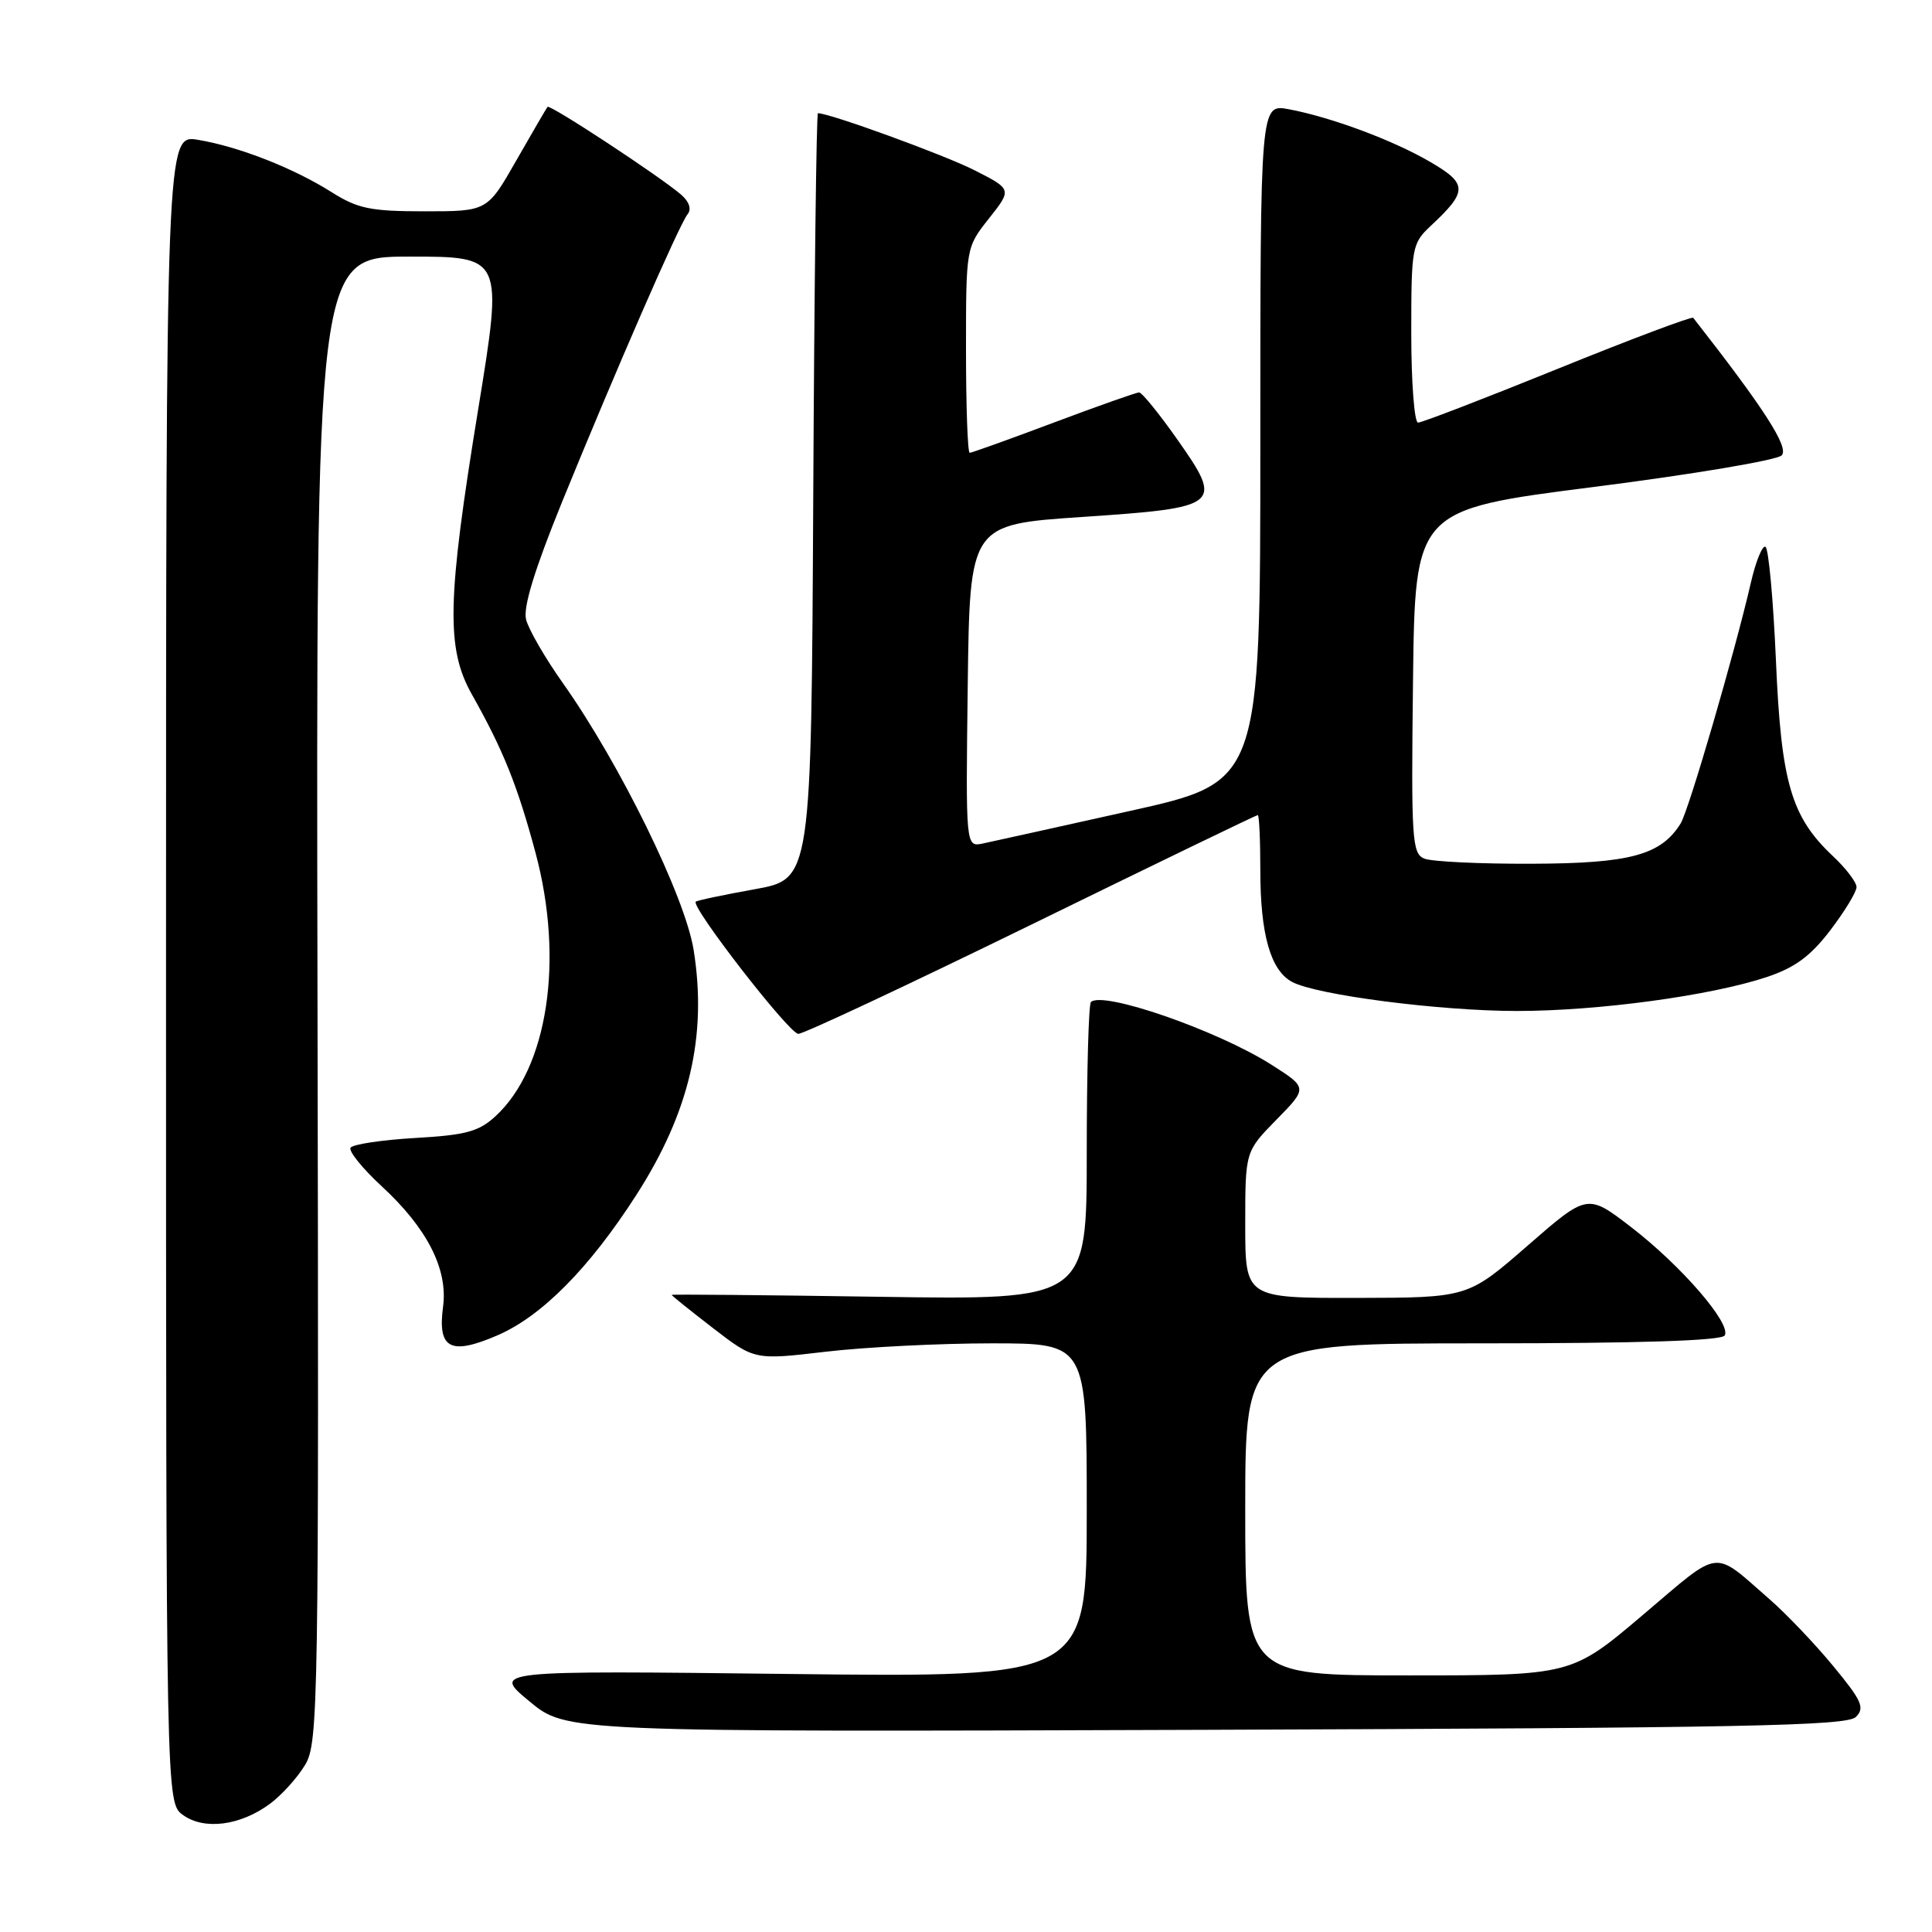<?xml version="1.0" encoding="UTF-8" standalone="no"?>
<!DOCTYPE svg PUBLIC "-//W3C//DTD SVG 1.1//EN" "http://www.w3.org/Graphics/SVG/1.1/DTD/svg11.dtd" >
<svg xmlns="http://www.w3.org/2000/svg" xmlns:xlink="http://www.w3.org/1999/xlink" version="1.1" viewBox="0 0 256 256">
 <g >
 <path fill="currentColor"
d=" M 35.76 239.02 C 37.34 237.85 39.45 235.51 40.45 233.82 C 42.18 230.89 42.26 225.91 42.07 132.37 C 41.88 34.00 41.88 34.00 54.27 34.00 C 66.66 34.00 66.66 34.00 63.36 54.25 C 59.23 79.53 59.09 85.92 62.53 92.02 C 66.69 99.41 68.56 104.06 70.96 113.00 C 74.77 127.20 72.59 141.53 65.65 147.91 C 63.45 149.94 61.71 150.41 54.99 150.79 C 50.57 151.05 46.73 151.63 46.45 152.08 C 46.17 152.53 48.02 154.82 50.55 157.16 C 56.59 162.72 59.37 168.17 58.71 173.13 C 57.96 178.72 59.67 179.63 65.89 176.95 C 71.77 174.42 78.09 168.04 84.33 158.32 C 91.36 147.38 93.73 137.25 91.91 125.87 C 90.78 118.83 82.13 101.17 74.58 90.51 C 72.24 87.21 70.05 83.42 69.71 82.10 C 69.30 80.47 70.81 75.54 74.44 66.60 C 81.54 49.17 90.00 29.76 91.10 28.40 C 91.66 27.72 91.34 26.74 90.25 25.79 C 87.47 23.39 72.87 13.79 72.55 14.16 C 72.40 14.35 70.54 17.54 68.42 21.25 C 64.57 28.00 64.57 28.00 56.27 28.00 C 49.11 28.00 47.41 27.65 43.97 25.48 C 38.87 22.26 31.67 19.44 26.25 18.53 C 22.00 17.82 22.00 17.82 22.00 128.36 C 22.00 238.89 22.00 238.89 24.25 240.50 C 27.06 242.53 31.85 241.91 35.76 239.02 Z  M 245.91 227.51 C 247.13 226.30 246.71 225.36 242.91 220.76 C 240.49 217.82 236.70 213.85 234.50 211.93 C 226.82 205.24 228.21 205.07 217.72 213.96 C 208.24 222.00 208.24 222.00 186.62 222.00 C 165.00 222.00 165.00 222.00 165.00 200.00 C 165.00 178.00 165.00 178.00 196.44 178.00 C 217.18 178.00 228.10 177.65 228.53 176.96 C 229.46 175.44 222.81 167.74 216.12 162.59 C 210.34 158.15 210.34 158.15 202.42 165.05 C 194.50 171.95 194.50 171.95 179.75 171.98 C 165.00 172.00 165.00 172.00 165.00 162.29 C 165.00 152.58 165.00 152.58 169.14 148.36 C 173.28 144.14 173.28 144.14 168.44 141.06 C 161.28 136.52 146.08 131.25 144.55 132.78 C 144.25 133.09 144.00 142.09 144.00 152.79 C 144.00 172.25 144.00 172.25 116.50 171.83 C 101.38 171.60 89.00 171.49 89.00 171.58 C 89.00 171.68 91.47 173.66 94.49 175.99 C 99.98 180.22 99.98 180.22 109.41 179.11 C 114.60 178.50 124.50 178.00 131.42 178.00 C 144.00 178.00 144.00 178.00 144.00 200.13 C 144.00 222.27 144.00 222.27 104.61 221.81 C 65.22 221.35 65.22 221.35 70.13 225.42 C 75.04 229.50 75.04 229.50 159.77 229.21 C 230.94 228.96 244.73 228.69 245.91 227.51 Z  M 136.69 122.50 C 152.98 114.53 166.47 108.00 166.66 108.00 C 166.85 108.00 167.00 111.31 167.00 115.35 C 167.00 123.81 168.36 128.59 171.21 130.11 C 174.46 131.85 190.79 133.96 201.00 133.96 C 211.75 133.96 226.64 131.94 234.06 129.48 C 237.83 128.23 239.89 126.71 242.52 123.27 C 244.43 120.76 246.00 118.19 246.00 117.54 C 246.00 116.90 244.59 115.05 242.87 113.44 C 237.34 108.24 236.01 103.71 235.32 87.51 C 234.97 79.49 234.35 72.72 233.94 72.46 C 233.53 72.21 232.65 74.37 231.99 77.25 C 229.86 86.49 223.76 107.42 222.69 109.12 C 220.08 113.30 216.01 114.41 203.00 114.45 C 196.13 114.48 189.70 114.17 188.73 113.77 C 187.10 113.11 186.98 111.26 187.23 90.29 C 187.50 67.54 187.50 67.54 211.22 64.52 C 224.26 62.86 235.45 60.98 236.08 60.34 C 237.10 59.31 233.80 54.18 224.36 42.11 C 224.19 41.90 216.12 44.93 206.43 48.86 C 196.74 52.79 188.40 56.00 187.90 56.00 C 187.41 56.00 187.00 50.68 187.00 44.17 C 187.00 32.74 187.09 32.27 189.59 29.92 C 194.48 25.36 194.48 24.36 189.59 21.50 C 184.63 18.59 176.40 15.53 170.75 14.47 C 167.00 13.78 167.00 13.78 167.00 58.69 C 167.00 103.61 167.00 103.61 149.75 107.45 C 140.26 109.56 131.48 111.51 130.23 111.77 C 127.96 112.24 127.96 112.24 128.23 90.87 C 128.50 69.50 128.50 69.50 143.40 68.50 C 161.81 67.26 162.16 66.97 155.95 58.16 C 153.56 54.77 151.31 52.00 150.94 52.00 C 150.57 52.00 145.48 53.80 139.62 56.00 C 133.77 58.20 128.75 60.00 128.49 60.00 C 128.22 60.00 128.00 53.88 128.00 46.39 C 128.00 32.79 128.00 32.79 131.05 28.94 C 134.10 25.08 134.10 25.08 129.09 22.54 C 125.08 20.51 109.95 15.00 108.38 15.00 C 108.18 15.00 107.90 37.83 107.76 65.74 C 107.50 116.48 107.50 116.48 100.00 117.83 C 95.88 118.57 92.36 119.31 92.19 119.48 C 91.52 120.14 104.58 136.99 105.78 136.99 C 106.48 137.00 120.39 130.47 136.69 122.50 Z "/>
</g>
</svg>